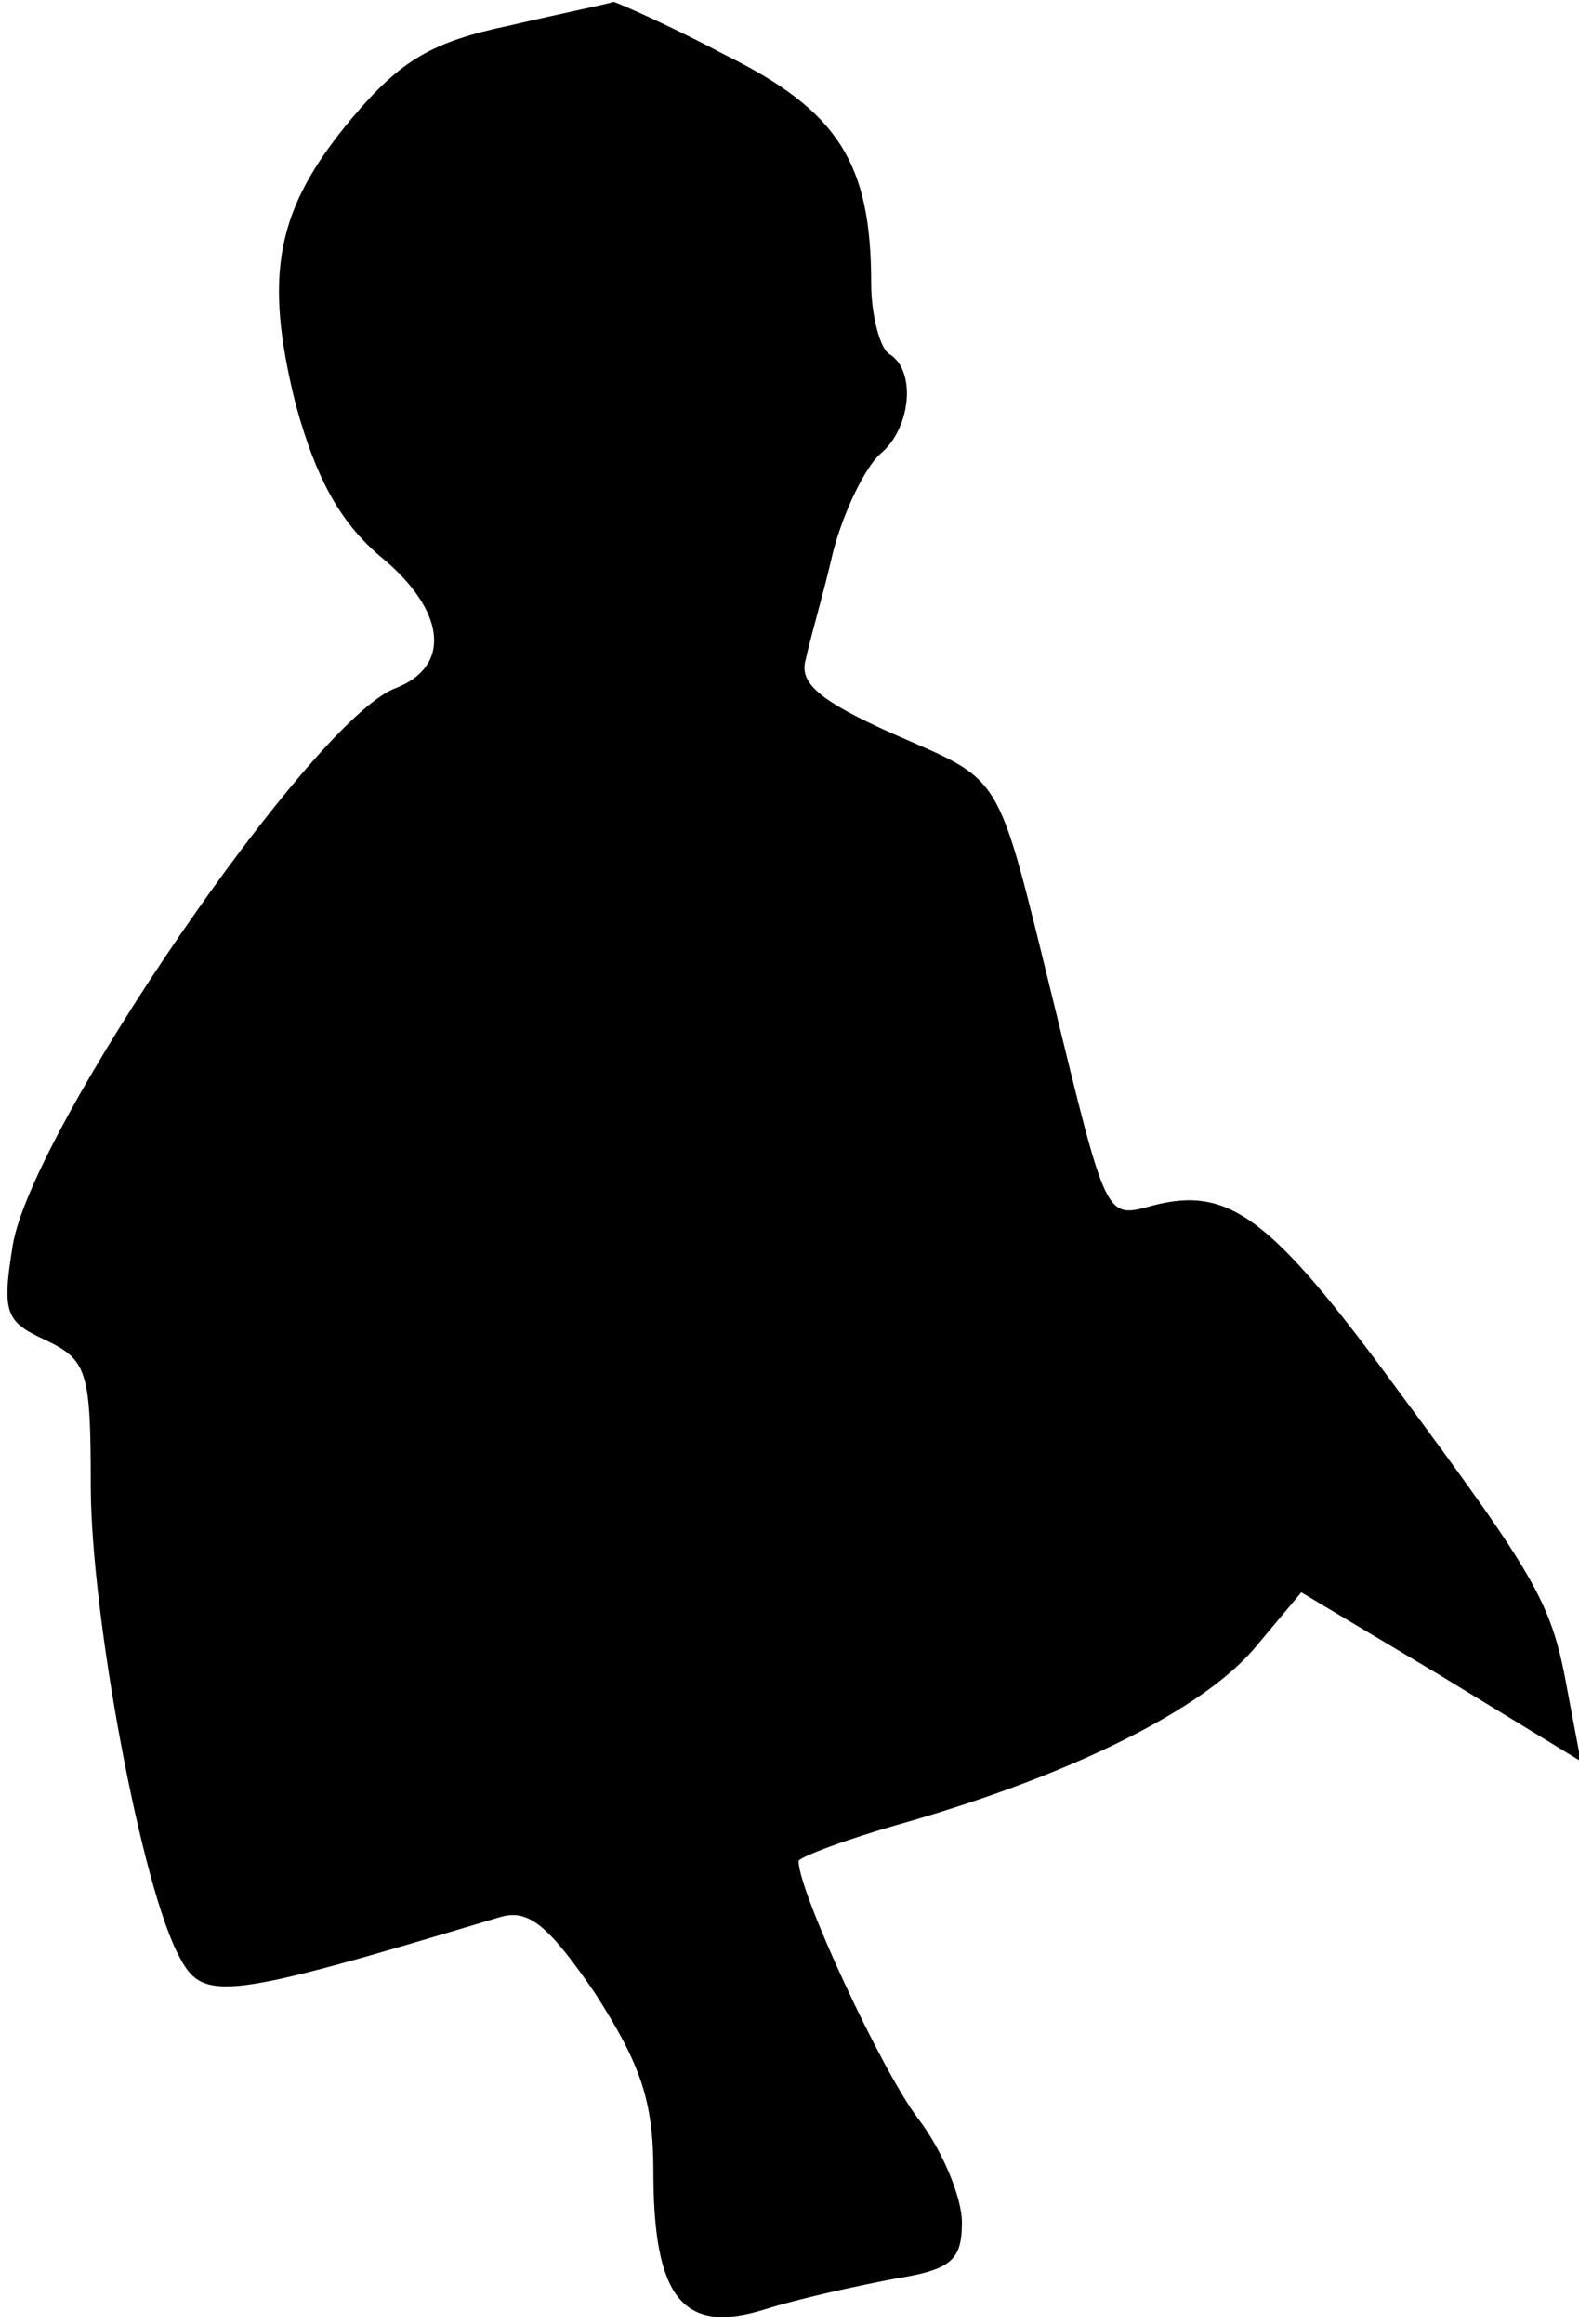 <?xml version="1.0" standalone="no"?>
<!DOCTYPE svg PUBLIC "-//W3C//DTD SVG 20010904//EN"
 "http://www.w3.org/TR/2001/REC-SVG-20010904/DTD/svg10.dtd">
<svg version="1.0" xmlns="http://www.w3.org/2000/svg"
 width="87pt" height="128pt" viewBox="0 0 87 128"
 preserveAspectRatio="xMidYMid meet">
<g transform="translate(0,128) scale(0.1,-0.1)"
fill="#000000" stroke="none">
<path fill="#000000" stroke="none" d="M281 1266 c-43 -9 -60 -19 -87 -51 -42
-50 -49 -86 -31 -158 11 -40 24 -64 46 -83 37 -30 40 -61 9 -73 -46 -17 -201
-244 -211 -307 -6 -37 -4 -42 18 -52 23 -11 25 -17 25 -80 0 -71 28 -222 49
-260 13 -25 26 -23 176 22 16 5 27 -4 53 -42 25 -39 32 -59 32 -98 0 -69 16
-90 61 -76 19 6 51 13 72 17 31 5 37 10 37 31 0 14 -11 40 -24 57 -20 26 -66
125 -66 142 0 2 26 12 58 21 94 27 165 63 193 96 l26 31 77 -46 77 -47 -7 37
c-9 50 -15 61 -95 169 -69 94 -92 111 -134 100 -26 -7 -25 -9 -55 114 -31 126
-27 119 -86 145 -43 19 -54 29 -50 42 2 10 10 37 15 59 6 23 18 47 26 54 17
14 20 46 5 55 -5 3 -10 21 -10 39 0 66 -18 95 -81 126 -32 17 -60 29 -61 29
-2 -1 -27 -6 -57 -13z"/>
</g>
</svg>
